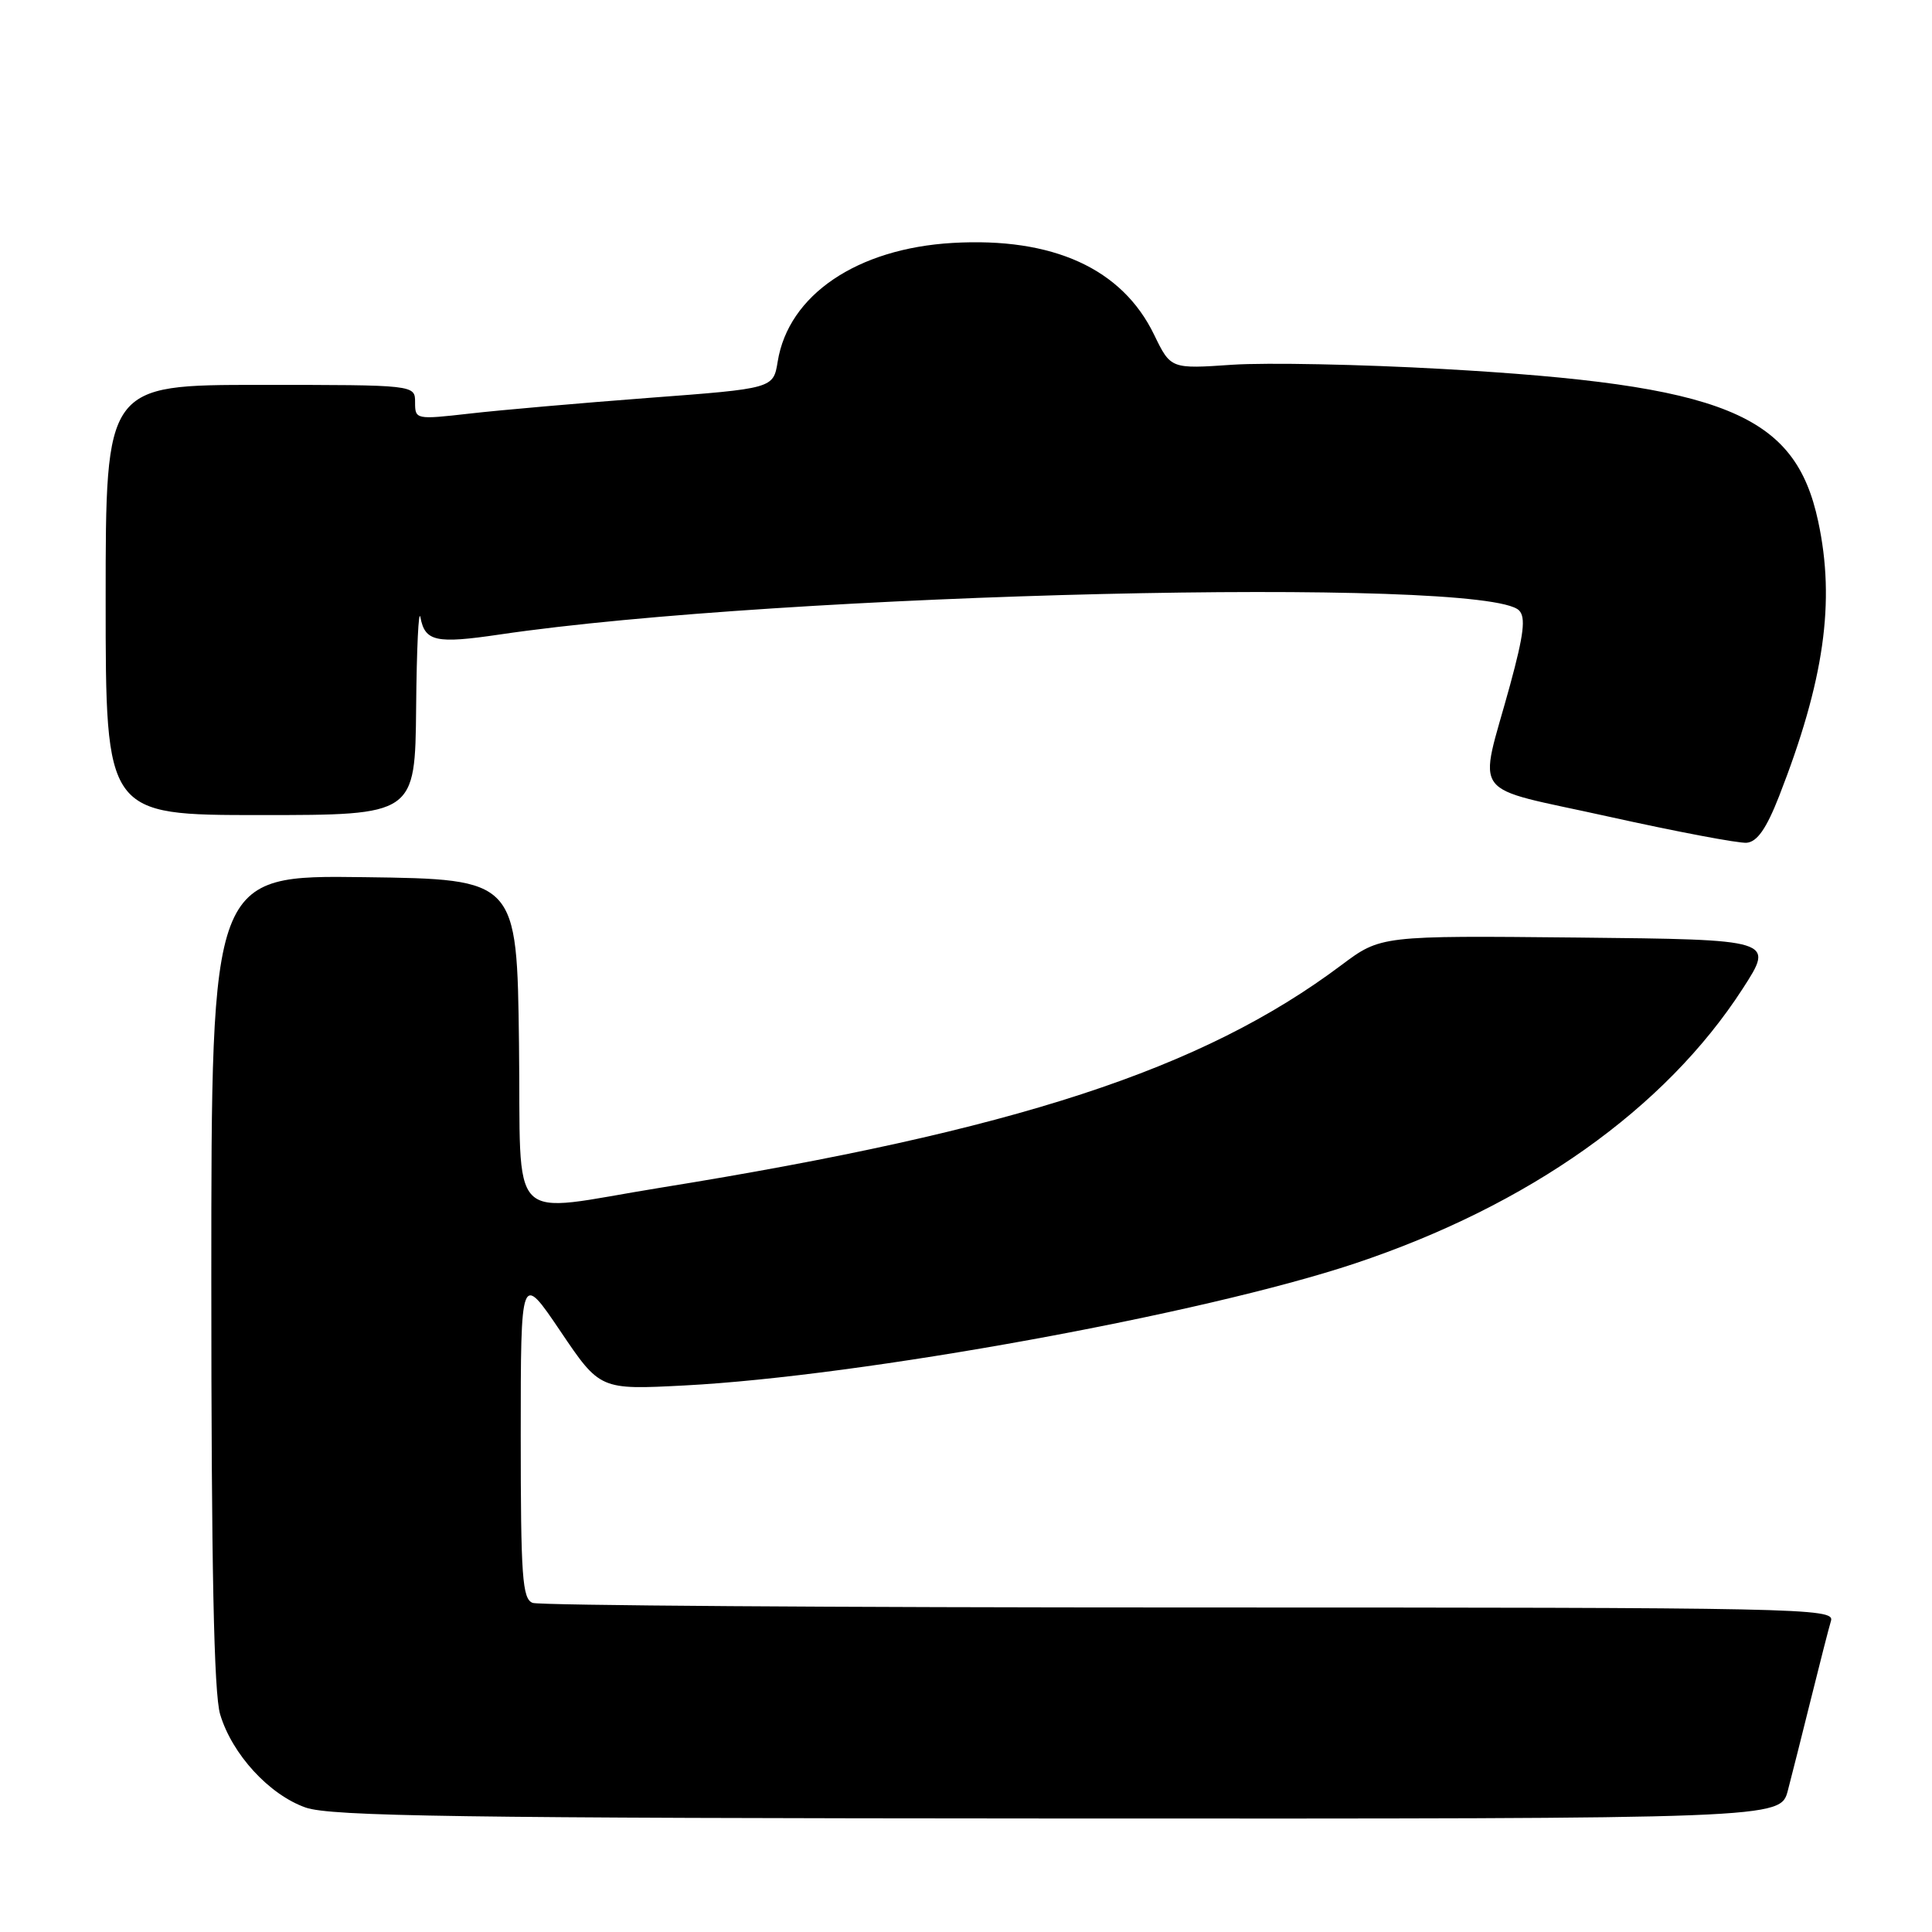 <?xml version="1.0" encoding="UTF-8" standalone="no"?>
<!DOCTYPE svg PUBLIC "-//W3C//DTD SVG 1.1//EN" "http://www.w3.org/Graphics/SVG/1.1/DTD/svg11.dtd" >
<svg xmlns="http://www.w3.org/2000/svg" xmlns:xlink="http://www.w3.org/1999/xlink" version="1.1" viewBox="0 0 256 256">
 <g >
 <path fill="currentColor"
d=" M 236.90 237.25 C 237.44 235.19 238.83 229.68 239.99 225.00 C 241.15 220.32 242.33 215.71 242.62 214.75 C 243.11 213.09 238.59 213.00 157.65 213.00 C 110.63 213.00 71.45 212.73 70.58 212.39 C 69.21 211.87 69.00 208.96 69.00 190.20 C 69.00 168.61 69.00 168.61 74.25 176.38 C 79.50 184.16 79.50 184.16 90.71 183.58 C 114.16 182.36 159.42 174.12 179.55 167.41 C 202.58 159.72 220.63 146.93 230.92 131.00 C 235.12 124.50 235.12 124.50 209.04 124.23 C 182.96 123.97 182.96 123.97 177.73 127.89 C 159.29 141.71 134.58 149.79 87.50 157.38 C 66.82 160.72 69.08 163.01 68.77 138.31 C 68.50 116.50 68.50 116.50 48.25 116.23 C 28.00 115.96 28.00 115.96 28.00 169.61 C 28.00 207.58 28.34 224.41 29.17 227.16 C 30.75 232.45 35.67 237.81 40.50 239.51 C 43.82 240.67 60.68 240.92 140.21 240.96 C 235.92 241.00 235.92 241.00 236.90 237.25 Z  M 235.74 105.50 C 241.72 90.19 243.21 79.74 240.92 69.09 C 237.86 54.79 228.52 51.00 191.16 48.89 C 180.35 48.28 167.82 48.03 163.31 48.33 C 155.13 48.89 155.13 48.89 152.93 44.36 C 148.69 35.59 139.53 31.42 126.22 32.19 C 113.56 32.93 104.48 39.08 103.05 47.90 C 102.47 51.48 102.47 51.48 85.98 52.72 C 76.92 53.41 66.24 54.34 62.25 54.80 C 55.10 55.61 55.00 55.59 55.00 53.31 C 55.00 51.00 55.00 51.00 34.50 51.00 C 14.00 51.00 14.00 51.00 14.00 79.50 C 14.00 108.00 14.00 108.00 34.50 108.00 C 55.00 108.00 55.00 108.00 55.14 93.75 C 55.21 85.91 55.47 80.54 55.71 81.81 C 56.32 85.01 57.77 85.32 66.18 84.08 C 103.52 78.56 196.75 76.35 201.28 80.88 C 202.19 81.79 201.92 84.06 200.09 90.78 C 195.91 106.10 194.35 104.03 213.17 108.21 C 222.15 110.20 230.38 111.76 231.44 111.67 C 232.84 111.55 234.06 109.79 235.74 105.50 Z "/>
</g>
</svg>